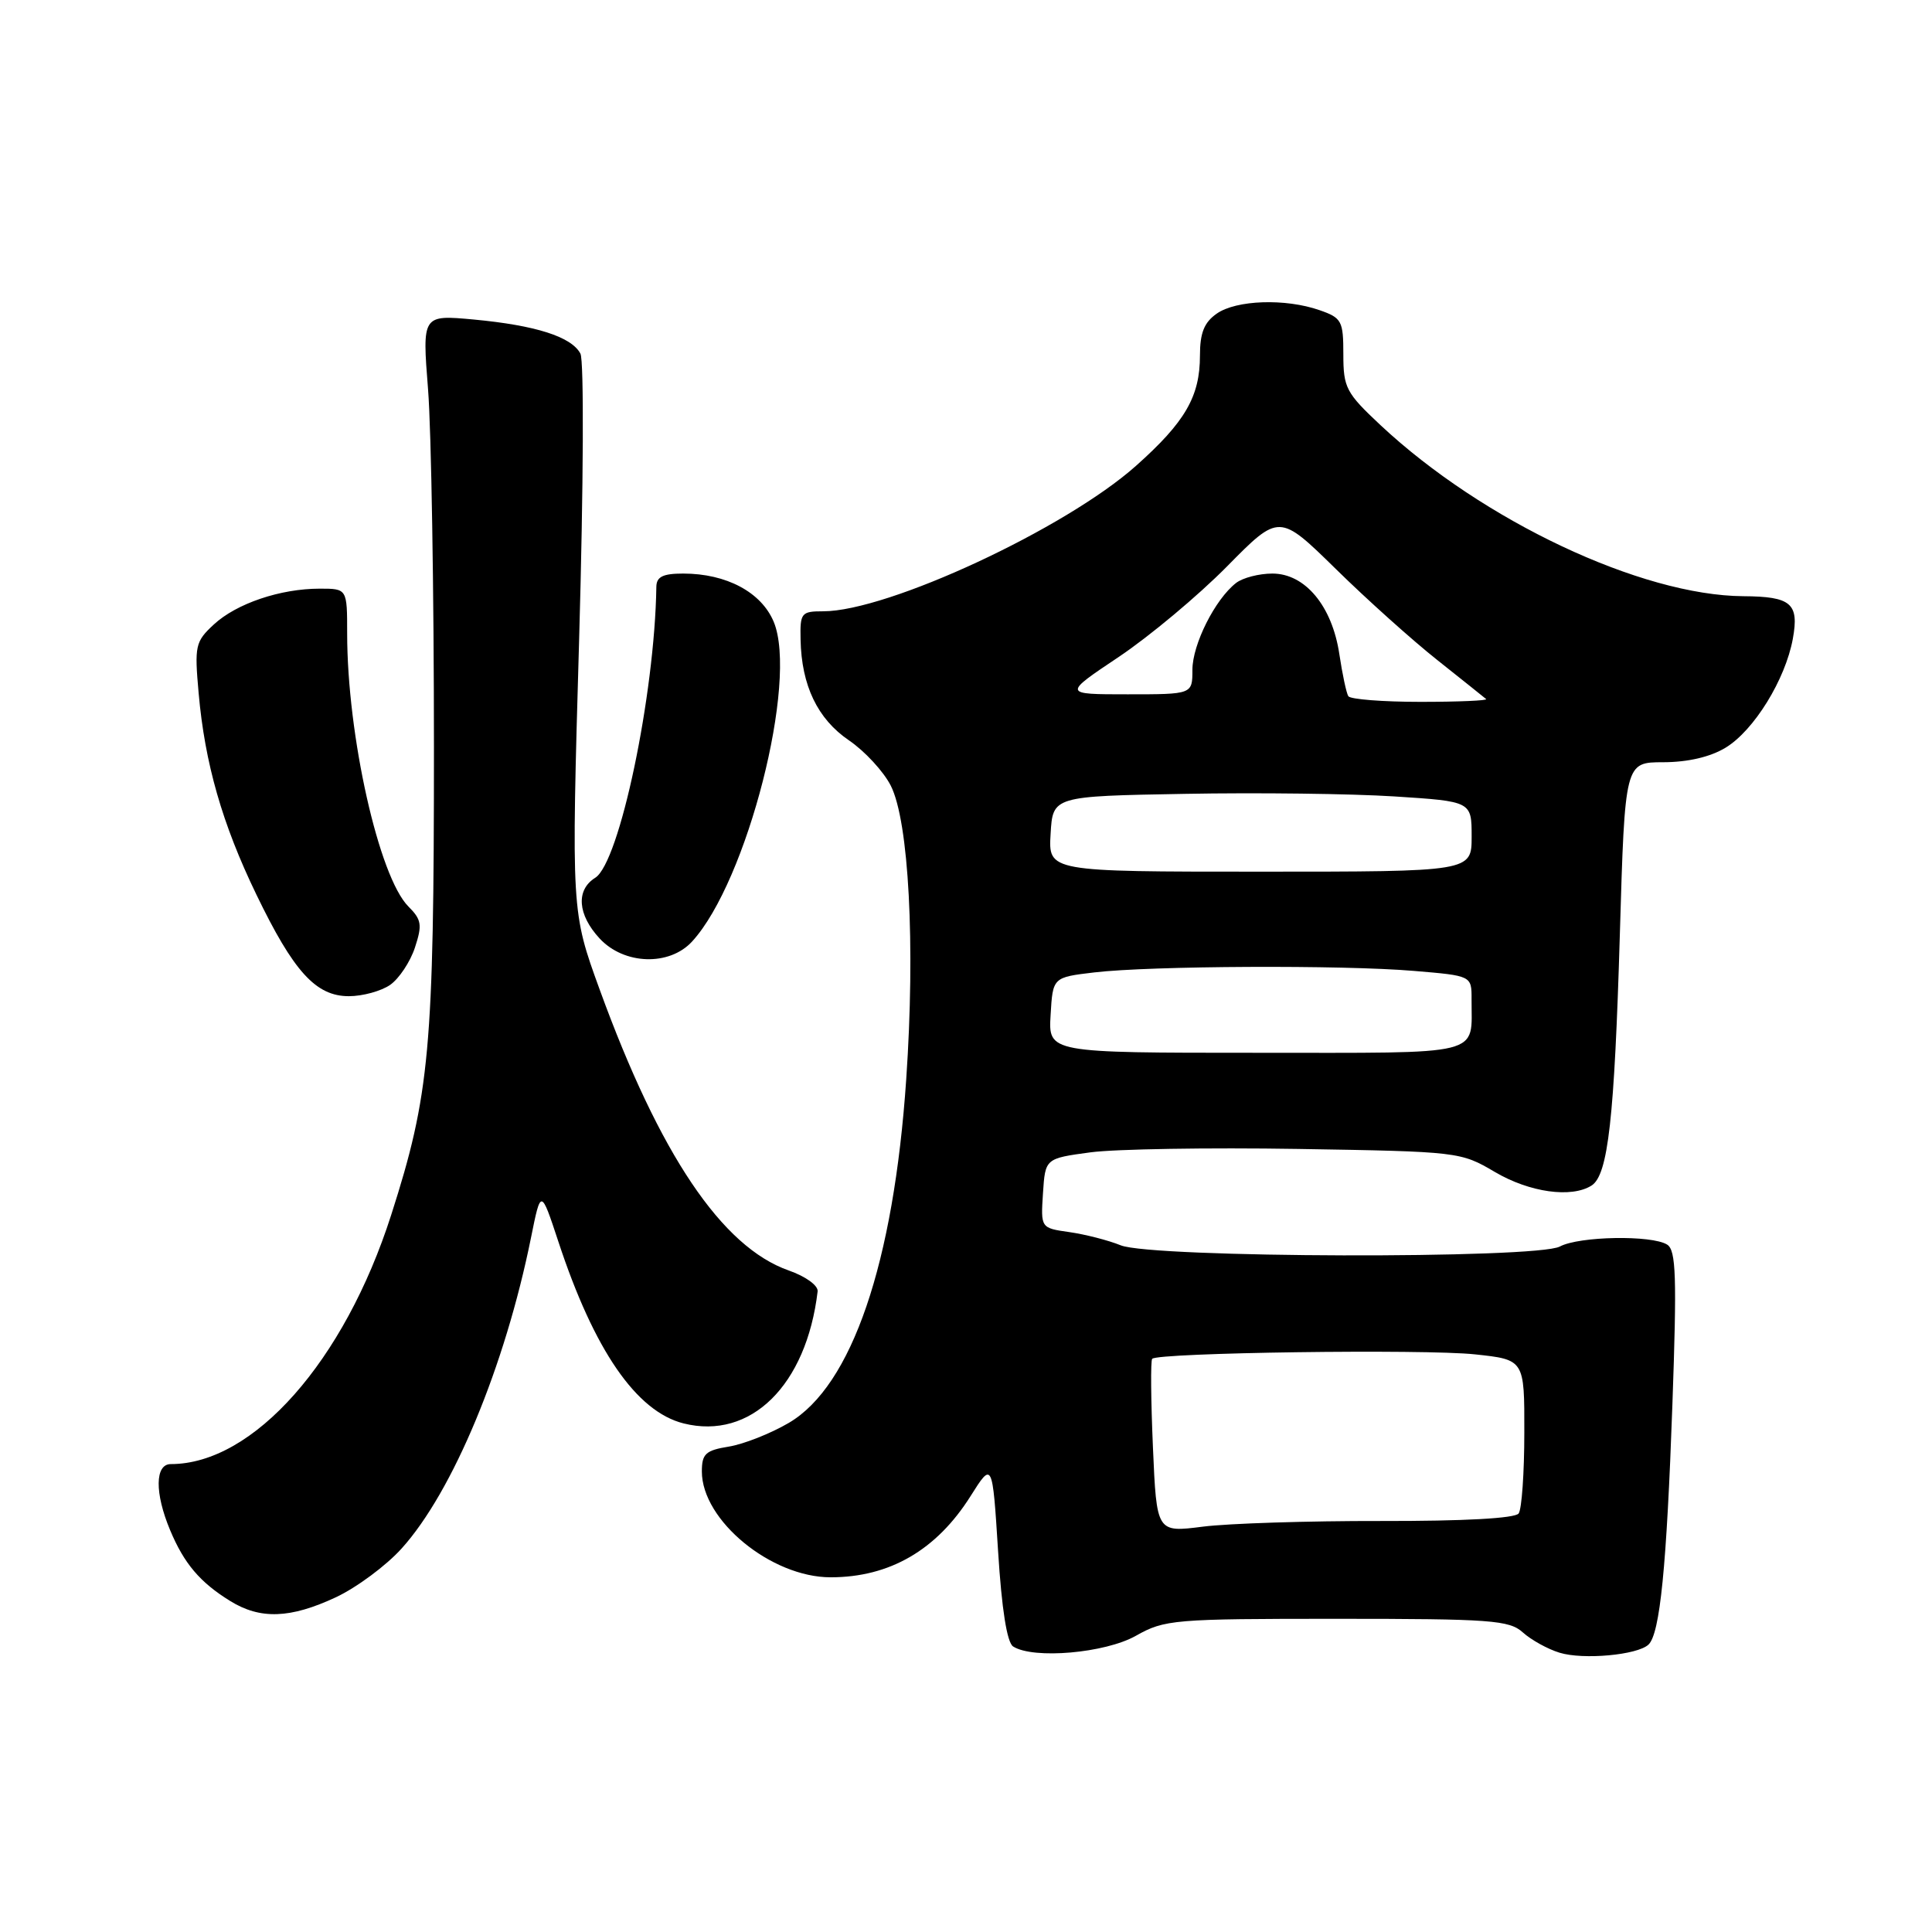 <?xml version="1.0" encoding="UTF-8" standalone="no"?>
<!DOCTYPE svg PUBLIC "-//W3C//DTD SVG 1.1//EN" "http://www.w3.org/Graphics/SVG/1.1/DTD/svg11.dtd" >
<svg xmlns="http://www.w3.org/2000/svg" xmlns:xlink="http://www.w3.org/1999/xlink" version="1.1" viewBox="0 0 256 256">
 <g >
 <path fill="currentColor"
d=" M 218.43 217.92 C 219.96 216.48 220.84 207.60 221.60 186.16 C 222.20 169.17 222.09 165.67 220.91 164.92 C 218.87 163.63 209.25 163.80 206.69 165.17 C 203.59 166.83 152.64 166.69 148.50 165.01 C 146.85 164.34 143.79 163.56 141.70 163.26 C 137.90 162.72 137.90 162.72 138.20 158.11 C 138.50 153.50 138.50 153.50 144.50 152.69 C 147.80 152.25 160.18 152.05 172.00 152.24 C 193.28 152.59 193.55 152.62 198.09 155.30 C 202.68 158.00 208.22 158.78 210.89 157.09 C 213.08 155.70 213.92 148.24 214.64 123.75 C 215.31 101.00 215.31 101.00 220.40 101.00 C 223.68 100.99 226.63 100.30 228.67 99.06 C 232.42 96.77 236.57 90.05 237.56 84.64 C 238.41 79.96 237.35 79.04 231.00 79.00 C 217.47 78.91 196.48 69.01 182.93 56.34 C 178.36 52.06 178.00 51.38 178.00 46.96 C 178.00 42.52 177.79 42.12 174.85 41.10 C 170.34 39.52 163.81 39.74 161.22 41.56 C 159.56 42.72 159.00 44.11 159.00 47.11 C 159.00 52.54 157.05 55.91 150.53 61.72 C 141.18 70.05 117.64 81.00 109.07 81.00 C 106.18 81.00 106.00 81.21 106.08 84.75 C 106.20 90.83 108.33 95.27 112.49 98.10 C 114.59 99.53 117.08 102.23 118.03 104.10 C 120.43 108.83 121.30 125.21 120.08 143.00 C 118.42 167.39 112.87 183.65 104.52 188.54 C 102.12 189.95 98.54 191.36 96.58 191.68 C 93.49 192.18 93.00 192.64 93.00 194.98 C 93.00 201.46 102.18 209.00 110.06 209.00 C 117.88 209.00 124.09 205.40 128.60 198.25 C 131.50 193.65 131.50 193.65 132.25 205.51 C 132.73 213.21 133.43 217.66 134.25 218.17 C 136.94 219.88 146.44 219.05 150.51 216.75 C 154.32 214.60 155.51 214.50 177.15 214.50 C 197.58 214.50 199.99 214.68 201.79 216.31 C 202.89 217.30 205.07 218.51 206.64 218.99 C 209.78 219.96 216.96 219.30 218.43 217.92 Z  M 44.50 211.65 C 47.25 210.36 51.18 207.45 53.22 205.18 C 60.01 197.66 66.92 181.04 70.36 164.00 C 71.67 157.51 71.67 157.51 73.98 164.50 C 78.72 178.91 84.32 187.04 90.58 188.61 C 99.47 190.84 106.86 183.56 108.34 171.12 C 108.43 170.34 106.76 169.13 104.50 168.34 C 95.66 165.23 87.42 152.99 79.47 131.15 C 75.70 120.79 75.70 120.79 76.74 84.65 C 77.32 64.24 77.39 47.78 76.91 46.86 C 75.73 44.62 70.99 43.11 62.79 42.34 C 55.94 41.71 55.94 41.71 56.72 51.60 C 57.15 57.05 57.50 78.38 57.50 99.00 C 57.50 139.00 56.95 145.04 51.83 161.00 C 45.62 180.39 33.58 194.00 22.63 194.00 C 20.53 194.00 20.48 197.83 22.54 202.75 C 24.39 207.18 26.50 209.67 30.50 212.14 C 34.49 214.61 38.46 214.47 44.50 211.65 Z  M 51.70 130.50 C 52.88 129.67 54.36 127.45 54.98 125.56 C 55.97 122.55 55.86 121.86 54.12 120.12 C 50.21 116.21 46.00 97.45 46.00 83.93 C 46.00 78.00 46.00 78.00 42.37 78.00 C 37.14 78.00 31.33 79.97 28.33 82.75 C 25.88 85.02 25.76 85.56 26.32 91.83 C 27.14 101.13 29.44 109.16 33.96 118.51 C 38.91 128.76 41.85 132.00 46.23 132.00 C 48.06 132.00 50.52 131.32 51.70 130.50 Z  M 91.71 124.75 C 99.00 116.80 105.78 90.21 102.52 82.39 C 100.88 78.47 96.25 76.00 90.53 76.00 C 87.84 76.00 86.99 76.42 86.97 77.75 C 86.76 92.08 82.09 114.30 78.87 116.31 C 76.29 117.92 76.53 121.20 79.45 124.35 C 82.69 127.85 88.70 128.04 91.71 124.75 Z  M 152.77 191.78 C 152.50 185.58 152.45 180.30 152.67 180.05 C 153.39 179.23 188.76 178.74 195.44 179.46 C 202.00 180.16 202.00 180.16 201.98 189.83 C 201.98 195.15 201.64 199.97 201.23 200.54 C 200.77 201.19 194.00 201.56 183.00 201.54 C 173.38 201.52 162.75 201.86 159.38 202.29 C 153.26 203.07 153.26 203.07 152.77 191.78 Z  M 139.21 134.50 C 139.50 129.50 139.50 129.50 145.00 128.85 C 152.43 127.97 177.90 127.85 187.35 128.65 C 195.00 129.29 195.00 129.29 194.99 132.40 C 194.95 140.03 197.10 139.50 166.40 139.50 C 138.91 139.50 138.91 139.50 139.21 134.50 Z  M 139.21 110.50 C 139.50 105.50 139.50 105.50 157.00 105.19 C 166.62 105.01 179.11 105.17 184.75 105.53 C 195.00 106.19 195.00 106.19 195.00 110.85 C 195.00 115.50 195.00 115.50 166.96 115.50 C 138.91 115.50 138.91 115.50 139.21 110.50 Z  M 178.66 92.25 C 178.40 91.84 177.87 89.33 177.47 86.68 C 176.52 80.31 172.94 76.00 168.60 76.00 C 166.83 76.00 164.66 76.56 163.78 77.25 C 161.00 79.42 158.01 85.37 158.00 88.75 C 158.00 92.00 158.00 92.00 149.42 92.00 C 140.83 92.00 140.83 92.00 148.25 87.04 C 152.32 84.31 158.77 78.92 162.58 75.06 C 169.50 68.04 169.50 68.04 177.00 75.39 C 181.12 79.44 187.20 84.89 190.50 87.50 C 193.80 90.12 196.69 92.43 196.92 92.63 C 197.15 92.83 193.23 93.00 188.23 93.00 C 183.22 93.00 178.91 92.66 178.66 92.25 Z "/>
</g>
</svg>